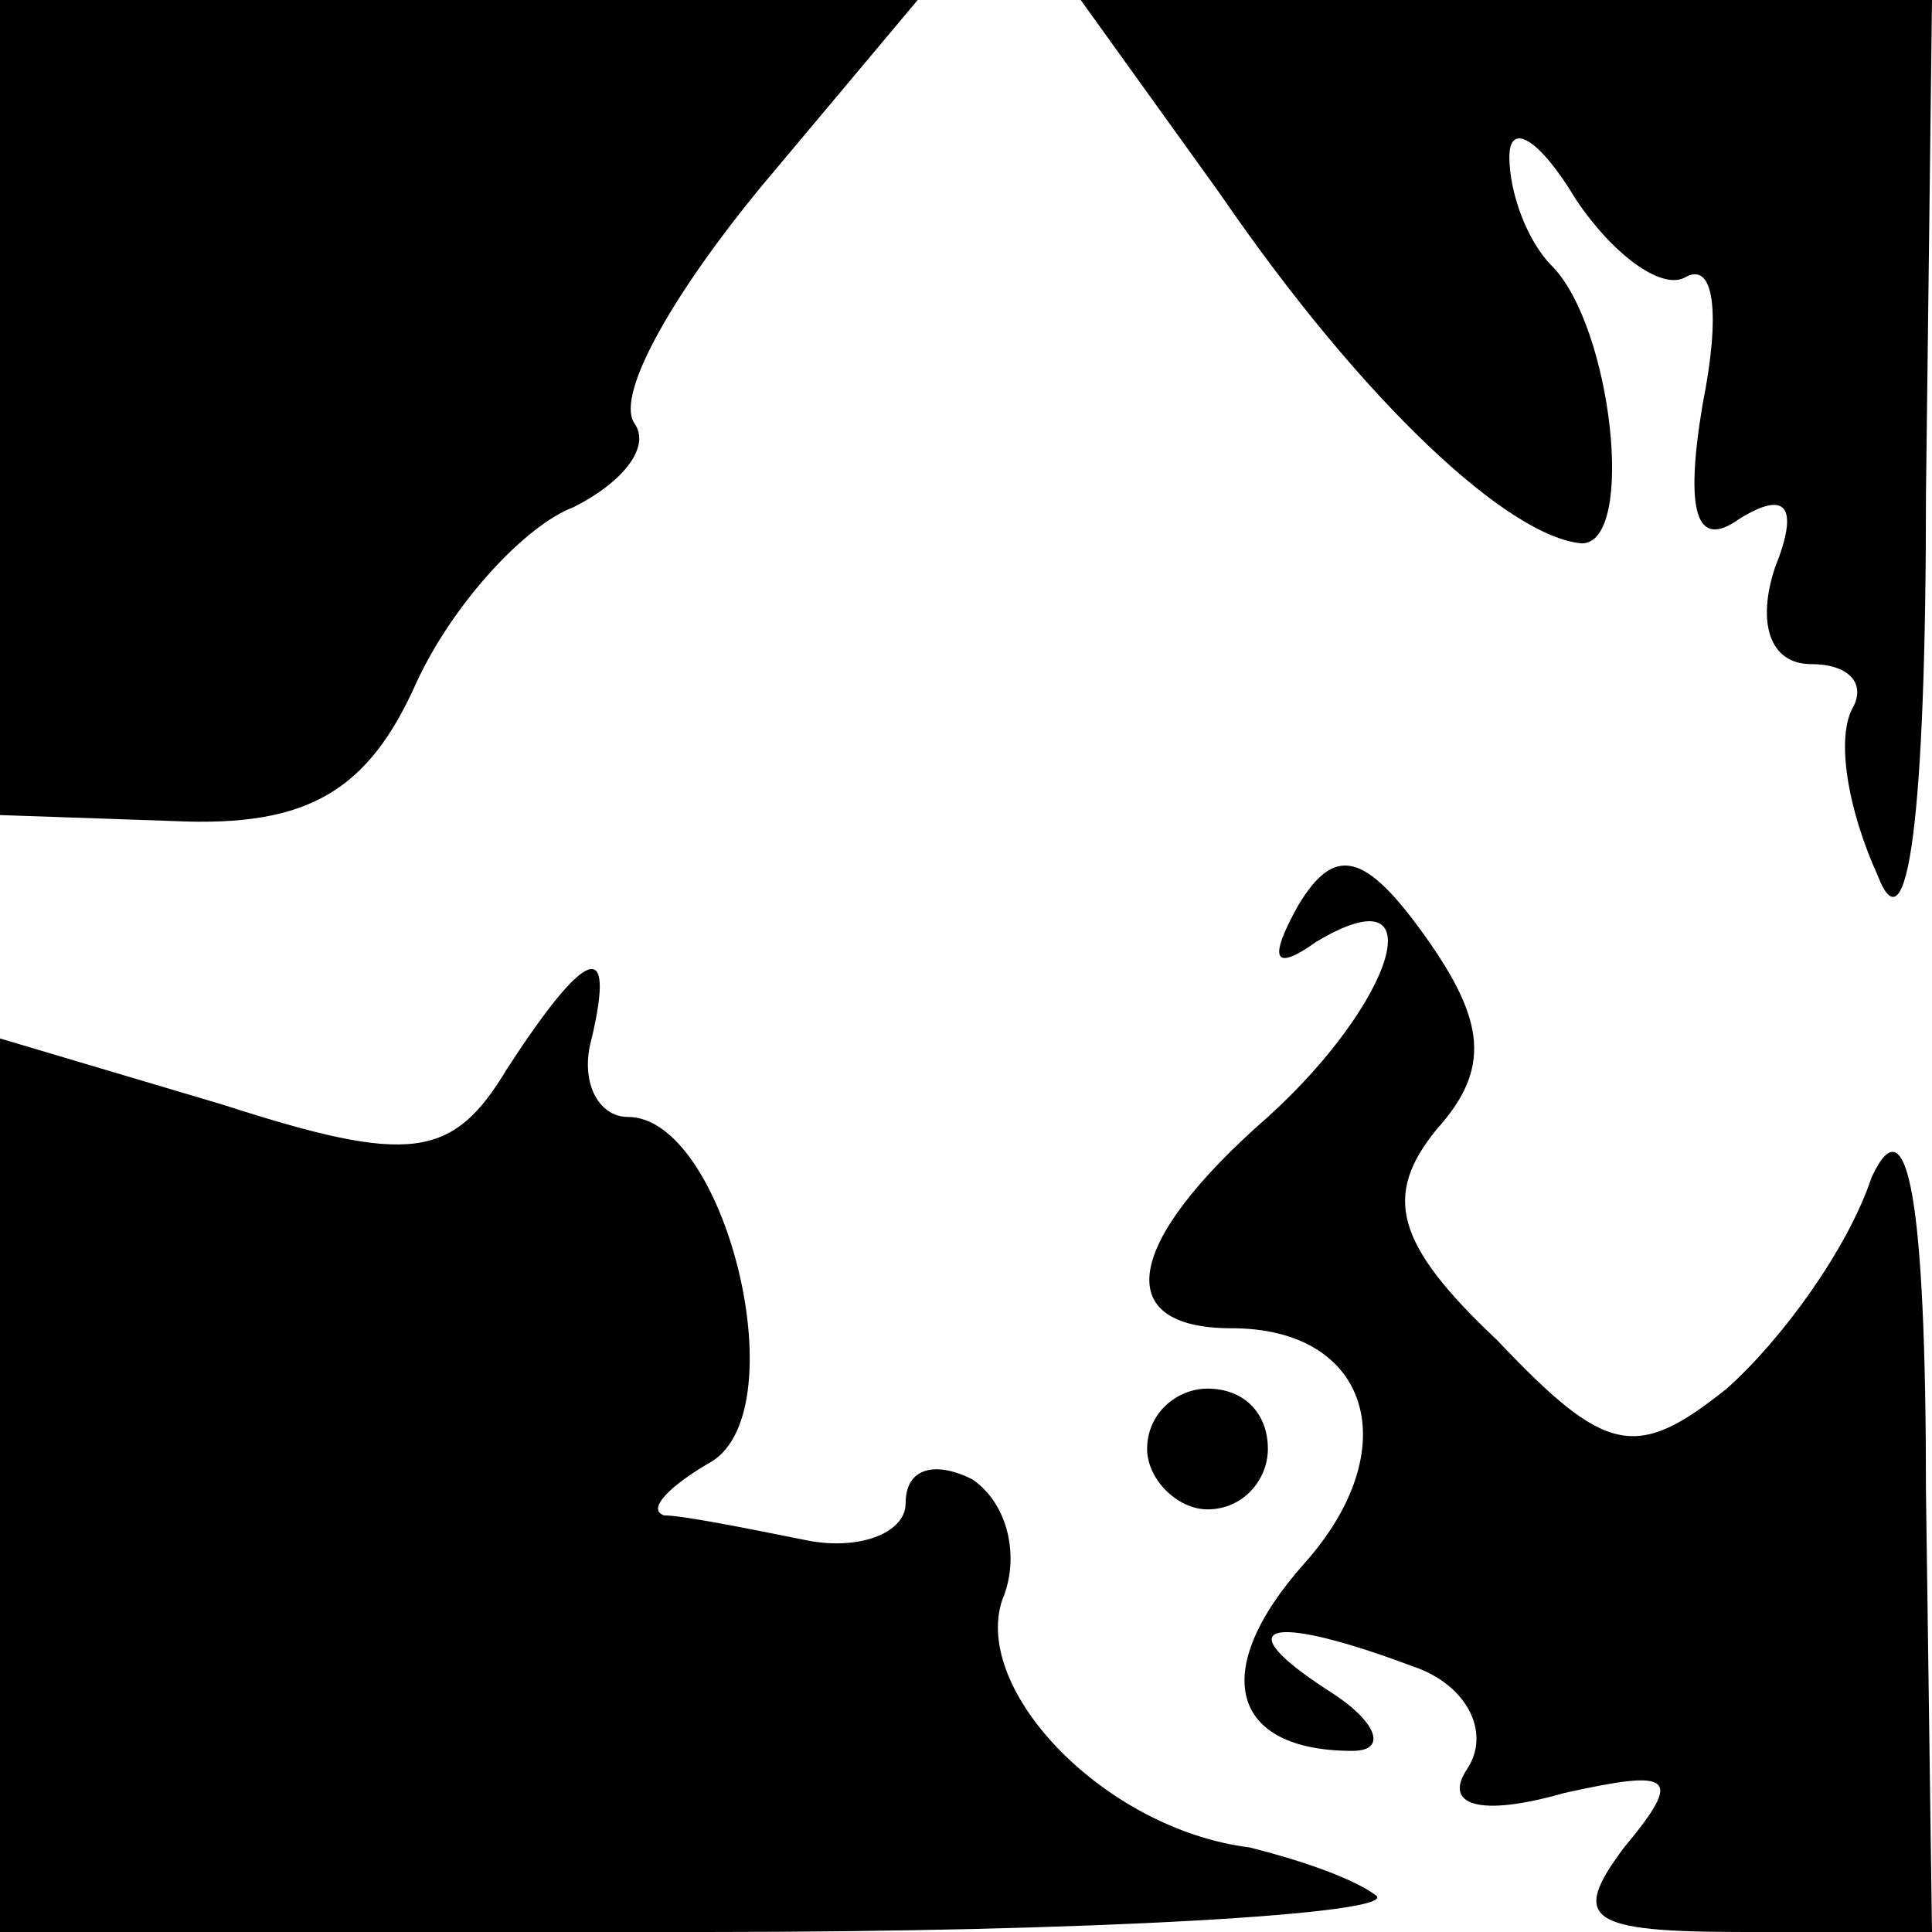 <?xml version="1.0" standalone="no"?>
<!DOCTYPE svg PUBLIC "-//W3C//DTD SVG 20010904//EN"
 "http://www.w3.org/TR/2001/REC-SVG-20010904/DTD/svg10.dtd">
<svg version="1.0" xmlns="http://www.w3.org/2000/svg"
 width="32pt" height="32pt" viewBox="0 0 32 32"
 preserveAspectRatio="xMidYMid meet">
<g transform="translate(0,32) scale(0.1,-0.1)"
fill="#000000" stroke="none">
<path fill="#000000" stroke="none" d="M0 253 l0 -68 29 -1 c22 -1 32 5 40 23
6 13 18 26 26 29 8 4 13 10 10 14 -3 5 7 22 21 39 l26 31 -76 0 -76 0 0 -67z"/>
<path fill="#000000" stroke="none" d="M202 288 c24 -35 48 -57 60 -58 9 0 5
36 -5 46 -4 4 -7 12 -7 18 0 6 5 3 11 -7 6 -9 14 -15 18 -13 5 3 6 -6 3 -21
-3 -18 -1 -24 6 -19 8 5 10 2 6 -8 -3 -9 -1 -16 6 -16 6 0 9 -3 7 -7 -3 -5 -1
-17 4 -28 5 -13 8 10 8 63 l1 82 -70 0 -71 0 23 -32z"/>
<path fill="#000000" stroke="none" d="M215 170 c-5 -9 -4 -11 3 -6 20 12 13
-10 -8 -29 -24 -21 -26 -35 -6 -35 23 0 29 -20 12 -39 -16 -18 -12 -31 8 -31
6 0 4 5 -4 10 -17 11 -10 13 14 4 9 -3 13 -11 9 -17 -4 -6 2 -8 16 -4 18 4 20
3 10 -9 -9 -12 -6 -14 20 -14 l31 0 -1 73 c0 48 -3 65 -9 52 -4 -12 -15 -27
-24 -35 -15 -12 -20 -11 -38 8 -17 16 -19 24 -10 35 9 10 8 18 -2 32 -10 14
-15 15 -21 5z"/>
<path fill="#000000" stroke="none" d="M84 143 c-9 -15 -16 -16 -47 -6 l-37
11 0 -74 0 -74 117 0 c64 0 114 3 111 6 -4 3 -13 6 -21 8 -24 3 -46 26 -41 41
3 7 1 16 -5 20 -6 3 -11 2 -11 -4 0 -5 -8 -8 -17 -6 -10 2 -20 4 -23 4 -3 1 1
5 8 9 14 9 2 57 -14 57 -5 0 -8 6 -6 13 4 17 -1 15 -14 -5z"/>
<path fill="#000000" stroke="none" d="M190 80 c0 -5 5 -10 10 -10 6 0 10 5
10 10 0 6 -4 10 -10 10 -5 0 -10 -4 -10 -10z"/>
</g>
</svg>

